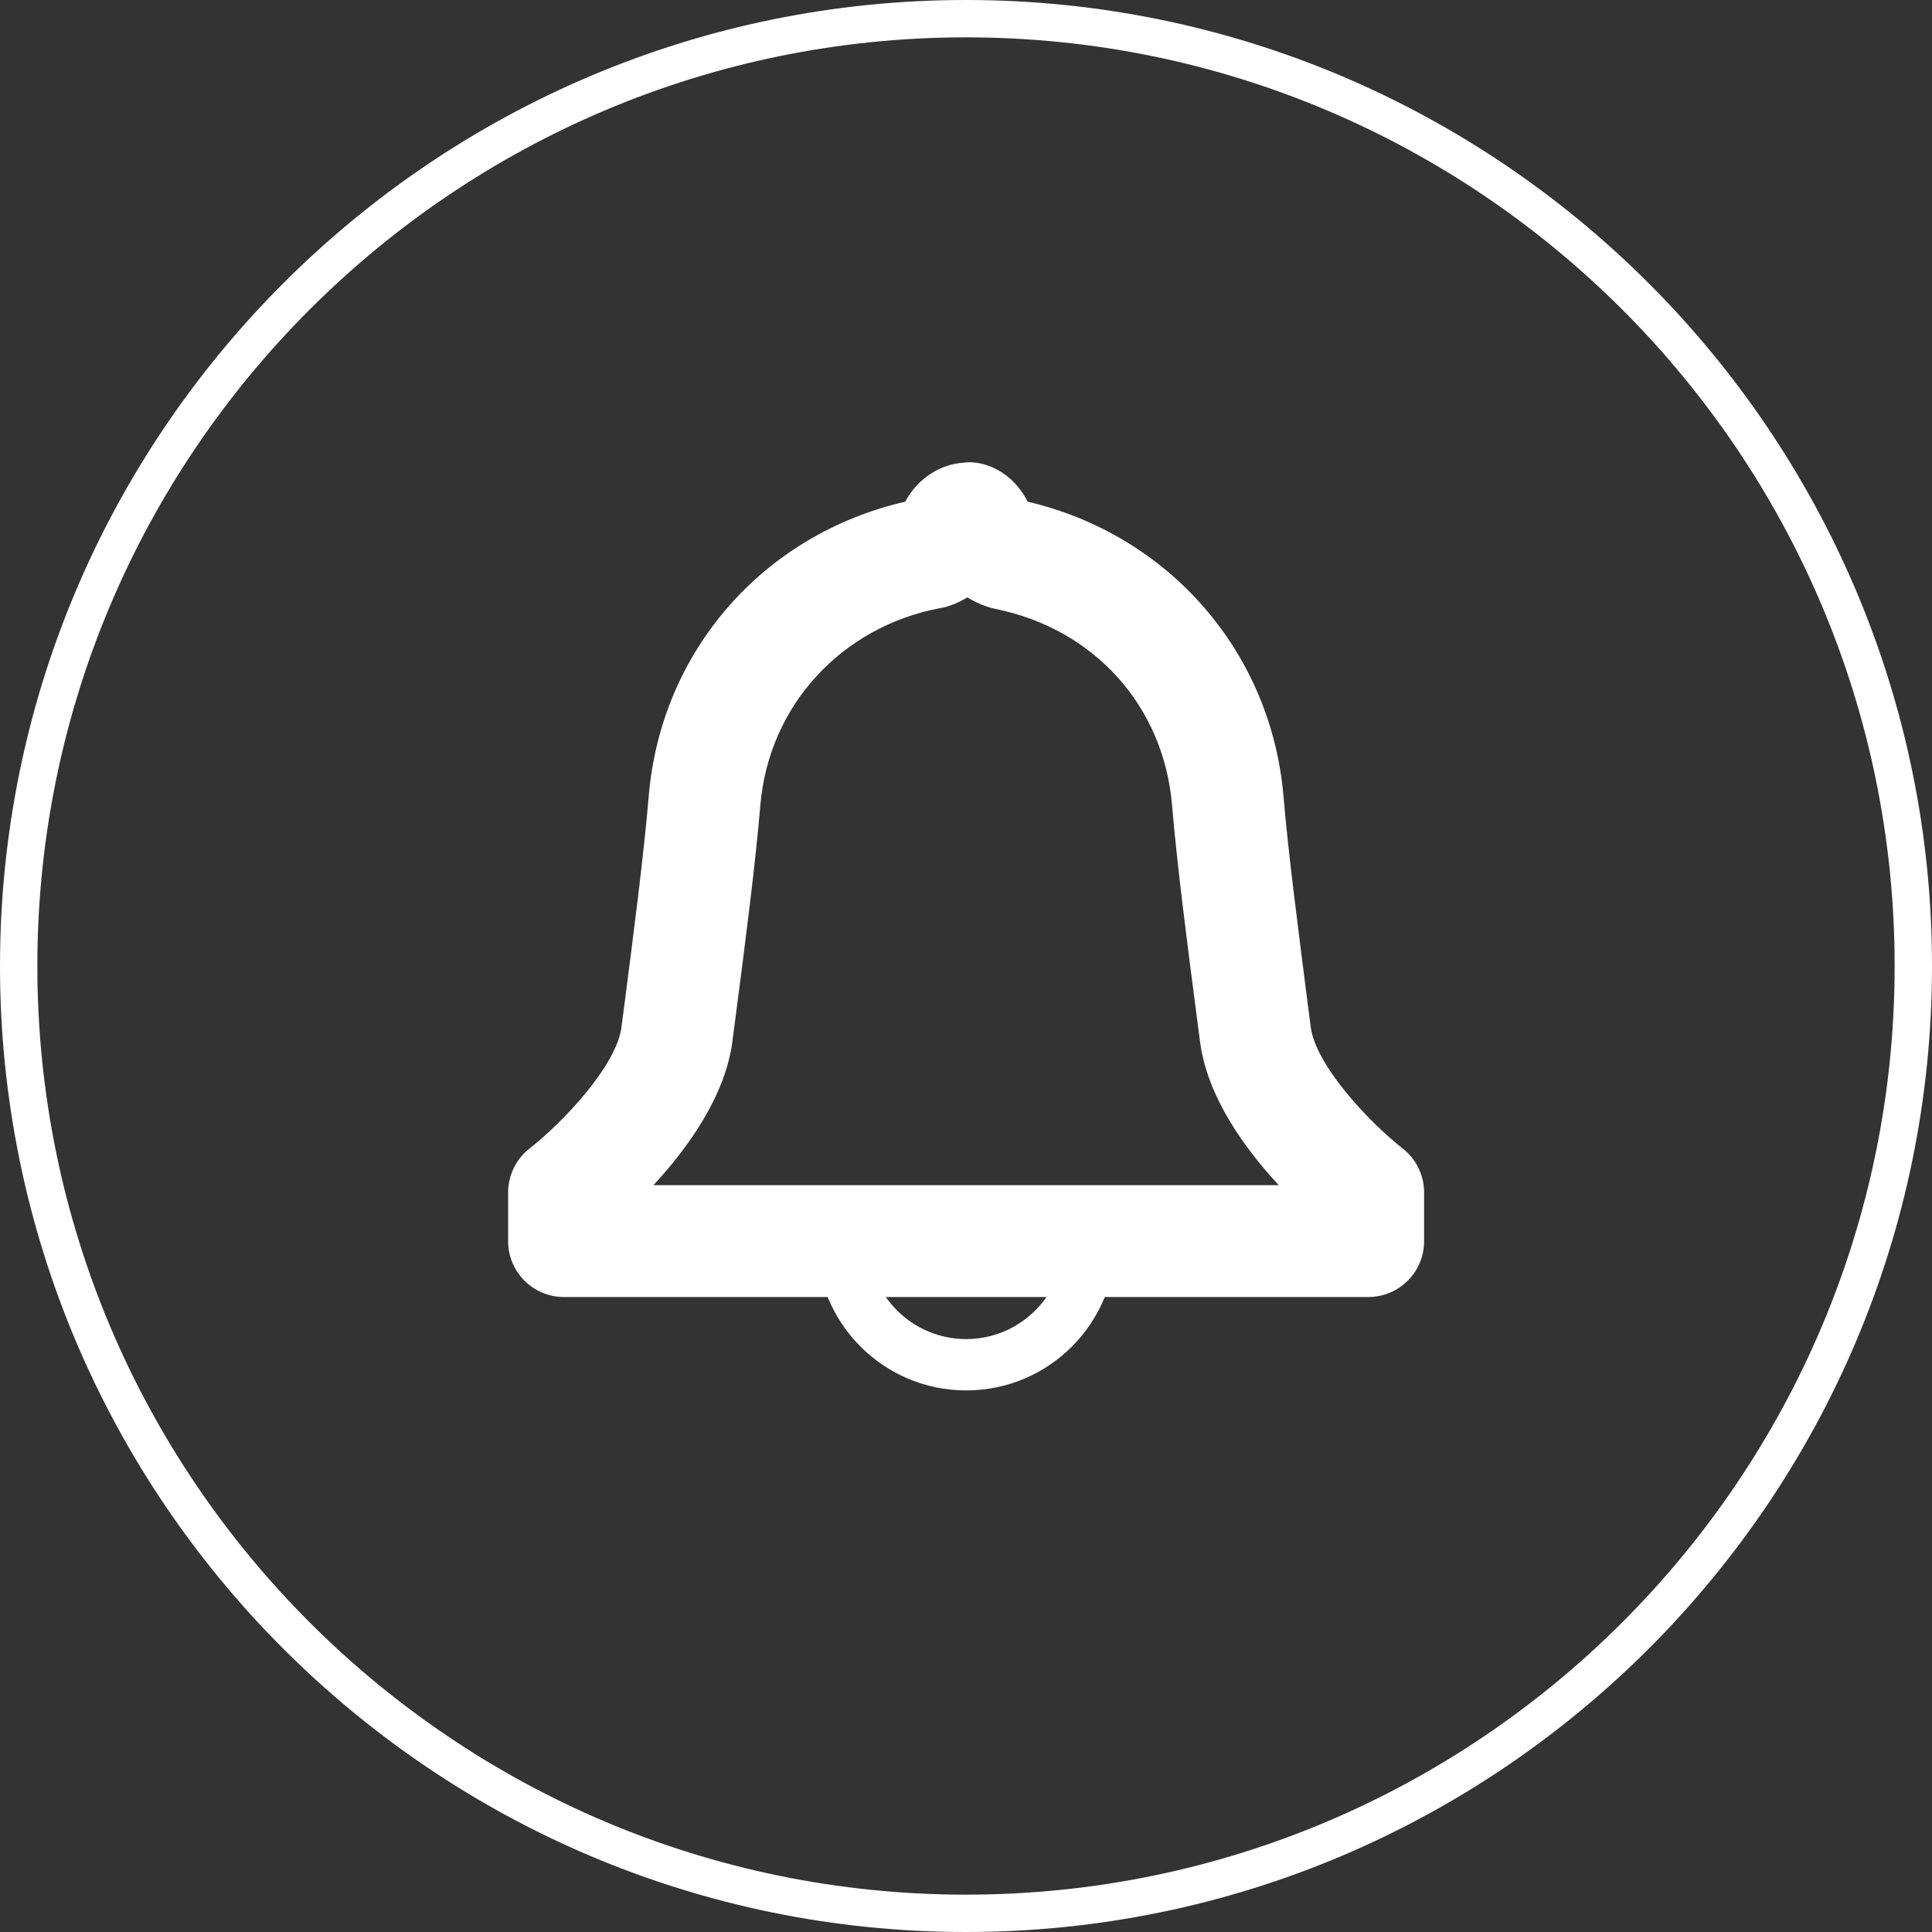 <?xml version="1.0" encoding="UTF-8"?>
<svg id="Layer_2" data-name="Layer 2" xmlns="http://www.w3.org/2000/svg" viewBox="0 0 90 90">
  <rect x="0" y="0" width="90" height="90" fill="#333333" stroke="none"/>
  <defs>
    <style>
      .cls-1 {
        fill: #fff;
      }
    </style>
  </defs>
  <g id="Layer_1-2" data-name="Layer 1">
    <g>
      <path class="cls-1" d="m45,90C20.19,90,0,69.81,0,45S20.19,0,45,0s45,20.19,45,45-20.19,45-45,45Zm0-88.26C21.14,1.74,1.74,21.14,1.74,45s19.41,43.26,43.26,43.26,43.26-19.41,43.26-43.26S68.86,1.74,45,1.74Z"/>
      <g>
        <path class="cls-1" d="m63.73,60.42H26.27c-1.44,0-2.6-1.17-2.6-2.6v-2.27c0-.8.37-1.56,1-2.05,1.64-1.29,4.06-3.9,4.28-5.65l.12-.92c.46-3.54.93-7.2,1.15-9.84.57-6.77,5.34-12.2,11.95-13.72.62-1.16,1.71-1.74,2.66-1.81.99-.16,2.35.42,3.04,1.81,6.58,1.54,11.34,6.99,11.92,13.72.22,2.64.7,6.3,1.15,9.84l.12.92h0c.23,1.75,2.64,4.36,4.28,5.65.63.49,1,1.25,1,2.05v2.27c0,1.44-1.17,2.6-2.6,2.6Zm-37.46-4.88h.02-.02Zm4.17-.33h29.13c-1.58-1.7-3.34-4.12-3.67-6.7l-.12-.92c-.47-3.6-.95-7.32-1.18-10.07-.39-4.64-3.63-8.23-8.25-9.16-.38-.08-.84-.26-1.29-.53-.43.26-.86.43-1.22.49-4.64.86-8.03,4.55-8.42,9.19-.23,2.75-.71,6.47-1.18,10.07l-.12.92c-.33,2.57-2.1,5-3.67,6.7Zm12.68-29.74s0,0,0,0c0,0,0,0,0,0Zm-1.3-1.21s0,0,0,0c0,0,0,0,0,0Z"/>
        <path class="cls-1" d="m45,64.77c-3.83,0-6.95-3.12-6.95-6.95,0-.66.54-1.2,1.2-1.2s1.2.54,1.2,1.2c0,2.52,2.05,4.56,4.56,4.56s4.56-2.05,4.56-4.56c0-.66.54-1.2,1.2-1.2s1.2.54,1.2,1.2c0,3.83-3.12,6.95-6.95,6.95Z"/>
      </g>
    </g>
  </g>
</svg>